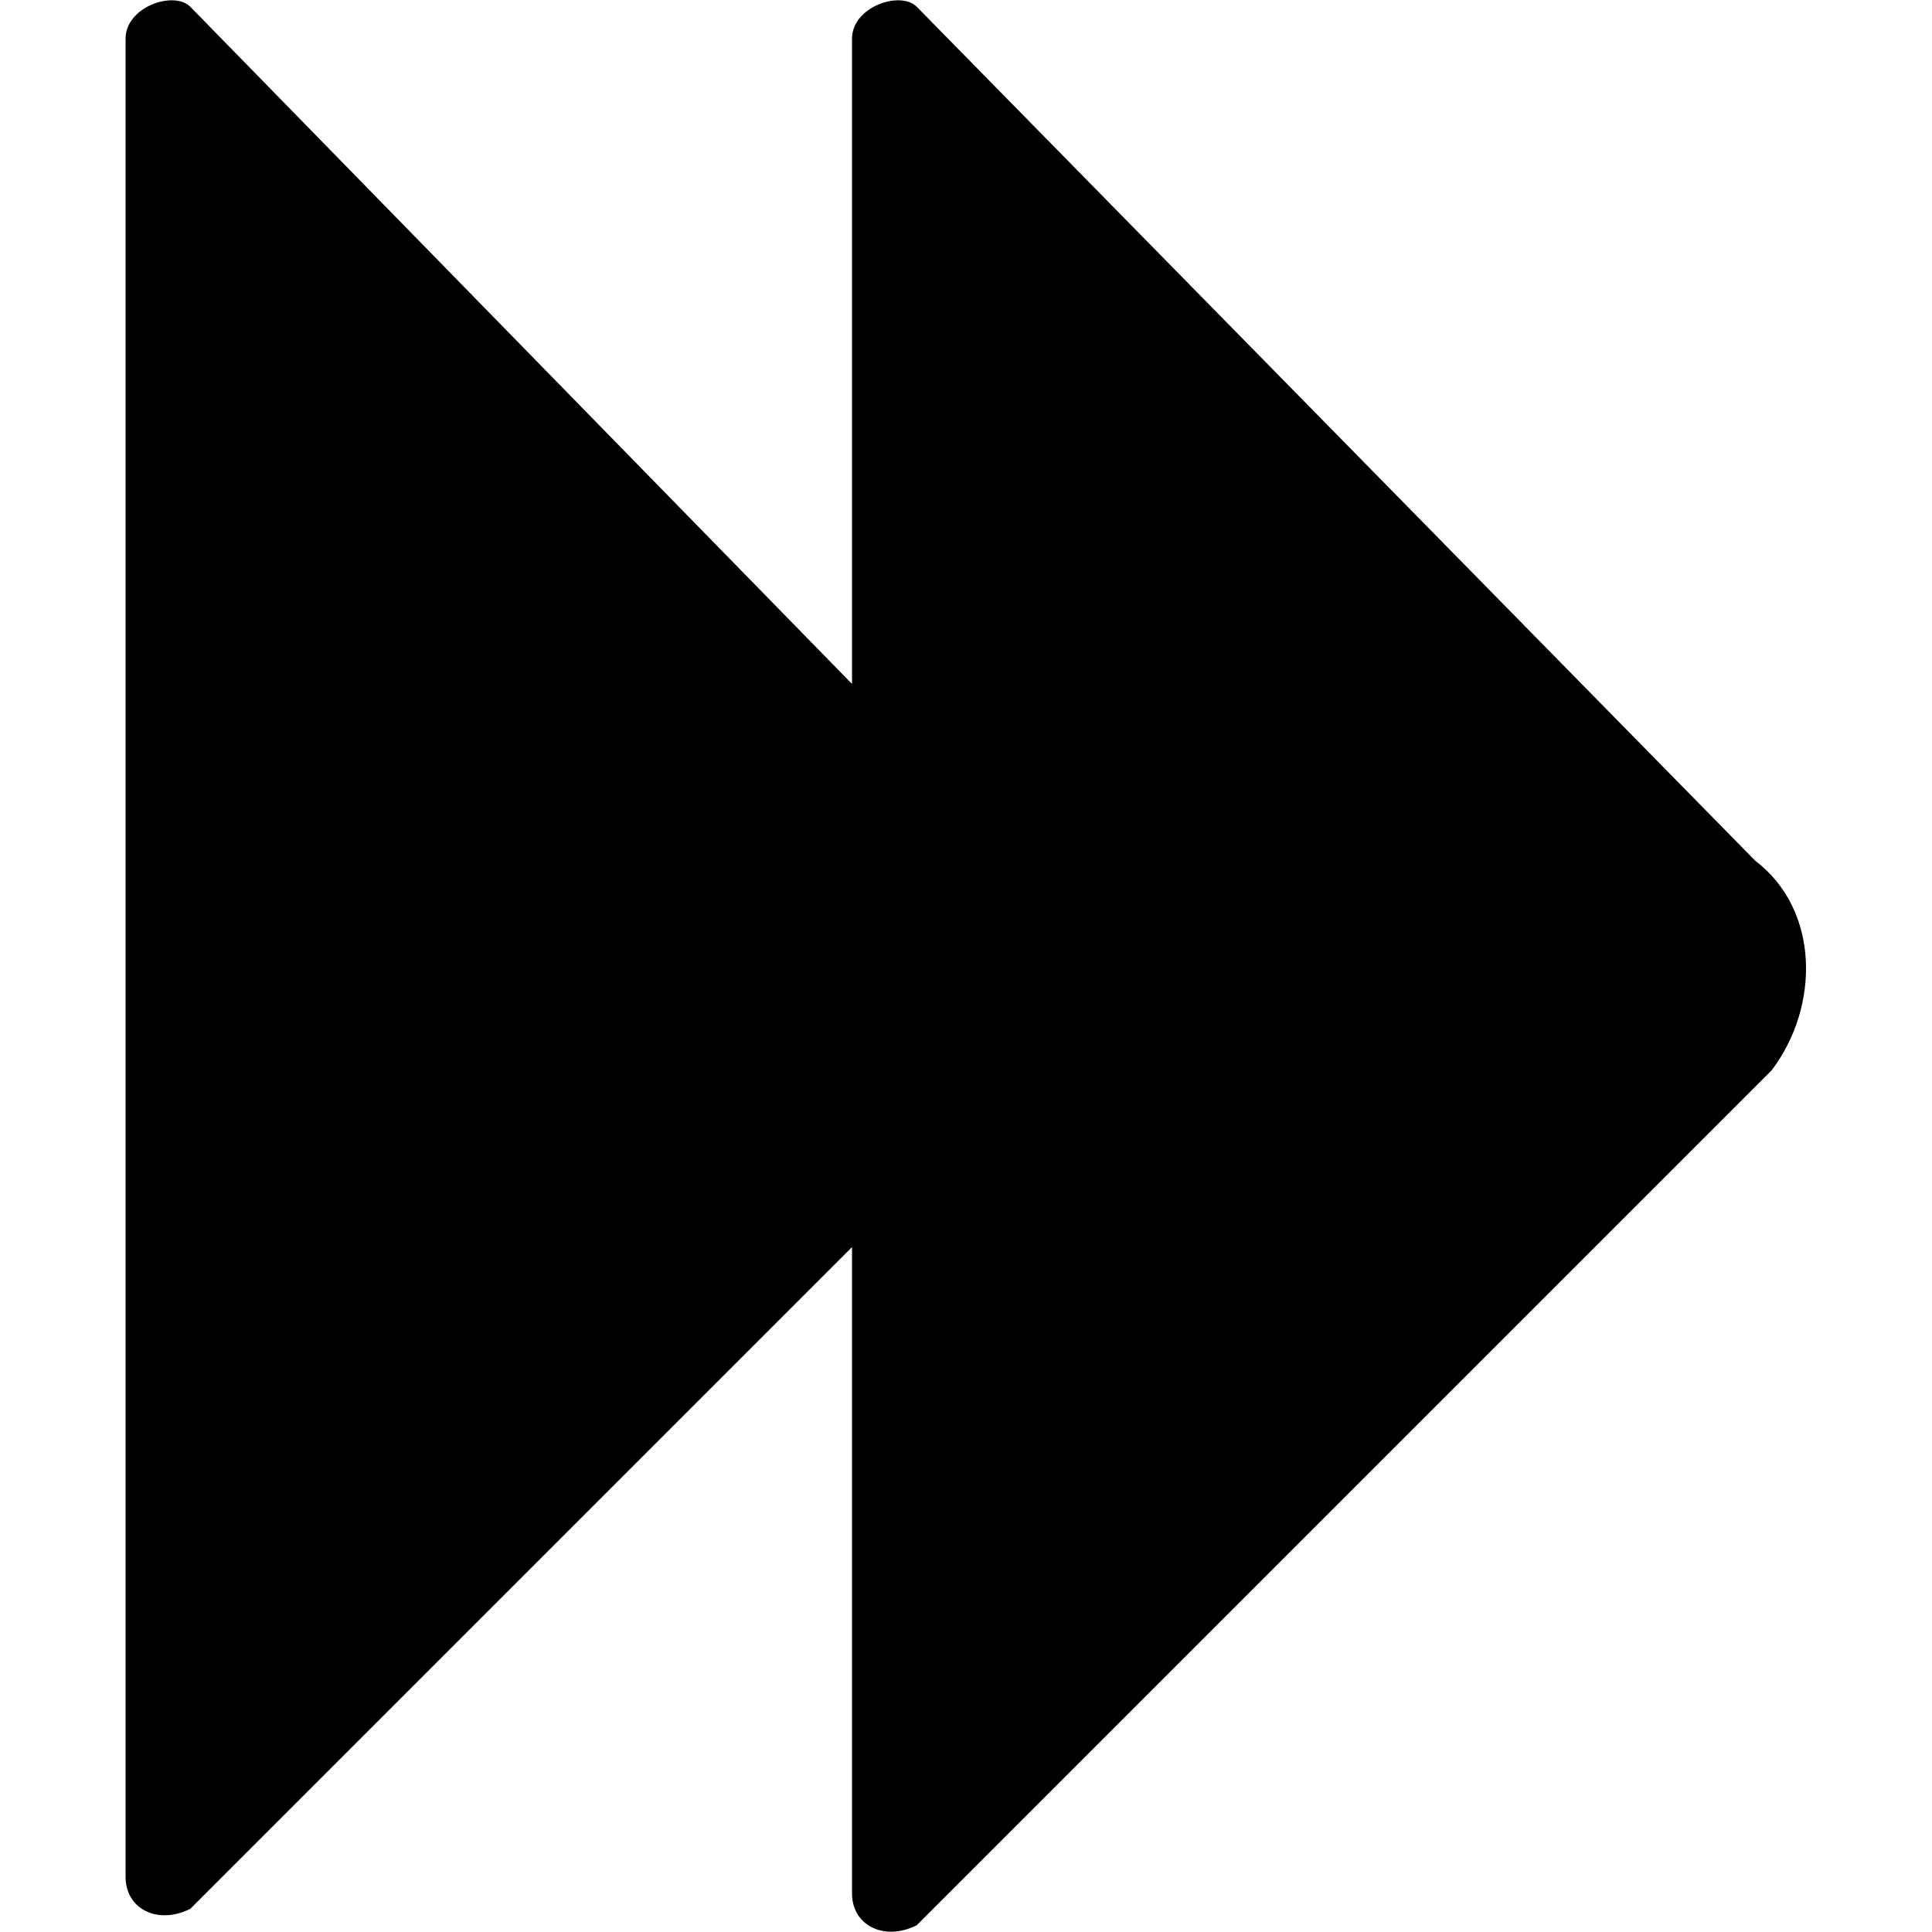 <?xml version="1.0" encoding="utf-8"?>
<!-- Generator: Adobe Illustrator 22.0.1, SVG Export Plug-In . SVG Version: 6.00 Build 0)  -->
<svg version="1.1" id="图层_1" xmlns="http://www.w3.org/2000/svg" xmlns:xlink="http://www.w3.org/1999/xlink" x="0px" y="0px"
	 viewBox="0 0 200 200" style="enable-background:new 0 0 200 200;" xml:space="preserve">
<path d="M181.7,89.1L94.9,0.7c-1.7-1.7-6.7,0-6.7,3.3v66.8L19.7,0.7c-1.7-1.7-6.7,0-6.7,3.3v190.3c0,3.3,3.3,5,6.7,3.3l68.5-68.5
	V196c0,3.3,3.3,5,6.7,3.3l88.5-88.5C188.4,104.2,188.4,94.2,181.7,89.1z"/>
</svg>
